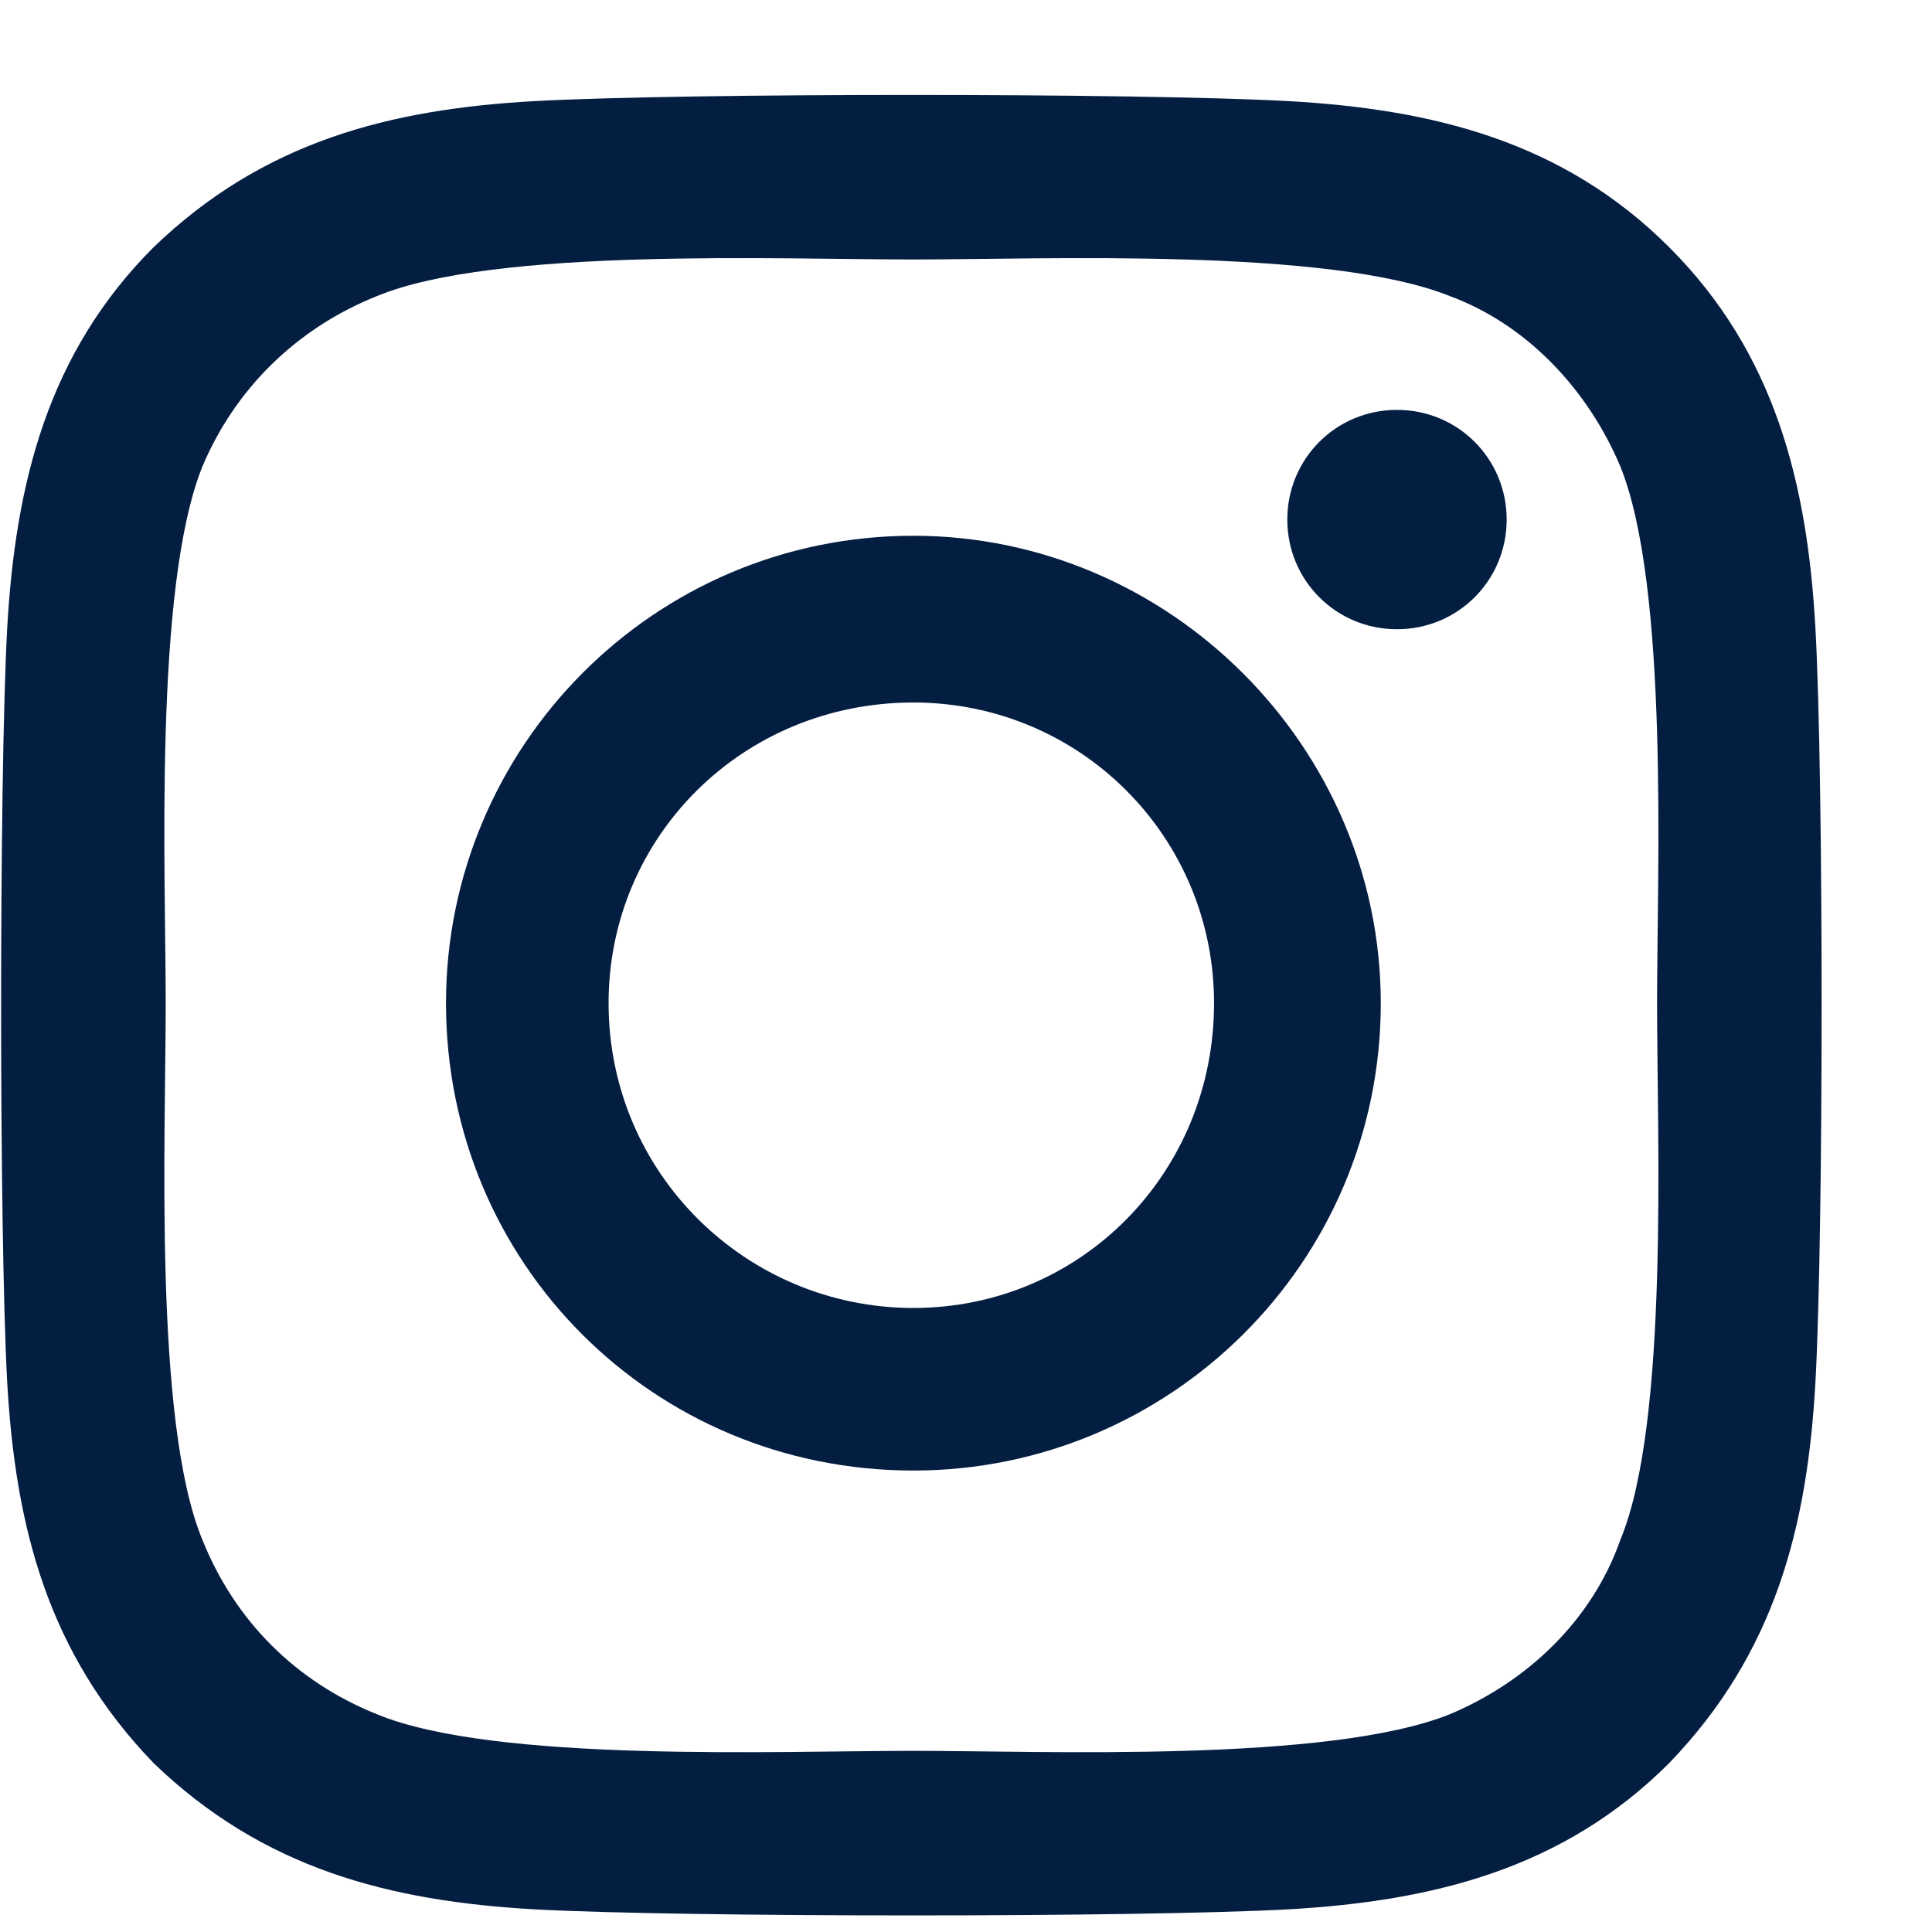 <svg width="13" height="13" viewBox="0 0 13 13" fill="none" xmlns="http://www.w3.org/2000/svg">
<path d="M6.146 3.605C4.396 3.605 3.001 5.027 3.001 6.75C3.001 8.5 4.396 9.895 6.146 9.895C7.869 9.895 9.291 8.5 9.291 6.75C9.291 5.027 7.869 3.605 6.146 3.605ZM6.146 8.801C5.025 8.801 4.095 7.898 4.095 6.75C4.095 5.629 4.998 4.727 6.146 4.727C7.267 4.727 8.169 5.629 8.169 6.75C8.169 7.898 7.267 8.801 6.146 8.801ZM10.138 3.496C10.138 3.086 9.81 2.758 9.4 2.758C8.99 2.758 8.662 3.086 8.662 3.496C8.662 3.906 8.99 4.234 9.4 4.234C9.81 4.234 10.138 3.906 10.138 3.496ZM12.216 4.234C12.162 3.25 11.943 2.375 11.232 1.664C10.521 0.953 9.646 0.734 8.662 0.68C7.65 0.625 4.615 0.625 3.603 0.68C2.619 0.734 1.771 0.953 1.033 1.664C0.322 2.375 0.103 3.25 0.048 4.234C-0.006 5.246 -0.006 8.281 0.048 9.293C0.103 10.277 0.322 11.125 1.033 11.863C1.771 12.574 2.619 12.793 3.603 12.848C4.615 12.902 7.65 12.902 8.662 12.848C9.646 12.793 10.521 12.574 11.232 11.863C11.943 11.125 12.162 10.277 12.216 9.293C12.271 8.281 12.271 5.246 12.216 4.234ZM10.904 10.359C10.712 10.906 10.275 11.316 9.755 11.535C8.935 11.863 7.021 11.781 6.146 11.781C5.244 11.781 3.33 11.863 2.537 11.535C1.99 11.316 1.58 10.906 1.361 10.359C1.033 9.566 1.115 7.652 1.115 6.75C1.115 5.875 1.033 3.961 1.361 3.141C1.58 2.621 1.99 2.211 2.537 1.992C3.33 1.664 5.244 1.746 6.146 1.746C7.021 1.746 8.935 1.664 9.755 1.992C10.275 2.184 10.685 2.621 10.904 3.141C11.232 3.961 11.15 5.875 11.15 6.75C11.15 7.652 11.232 9.566 10.904 10.359Z" fill="#041E42"/>
</svg>
